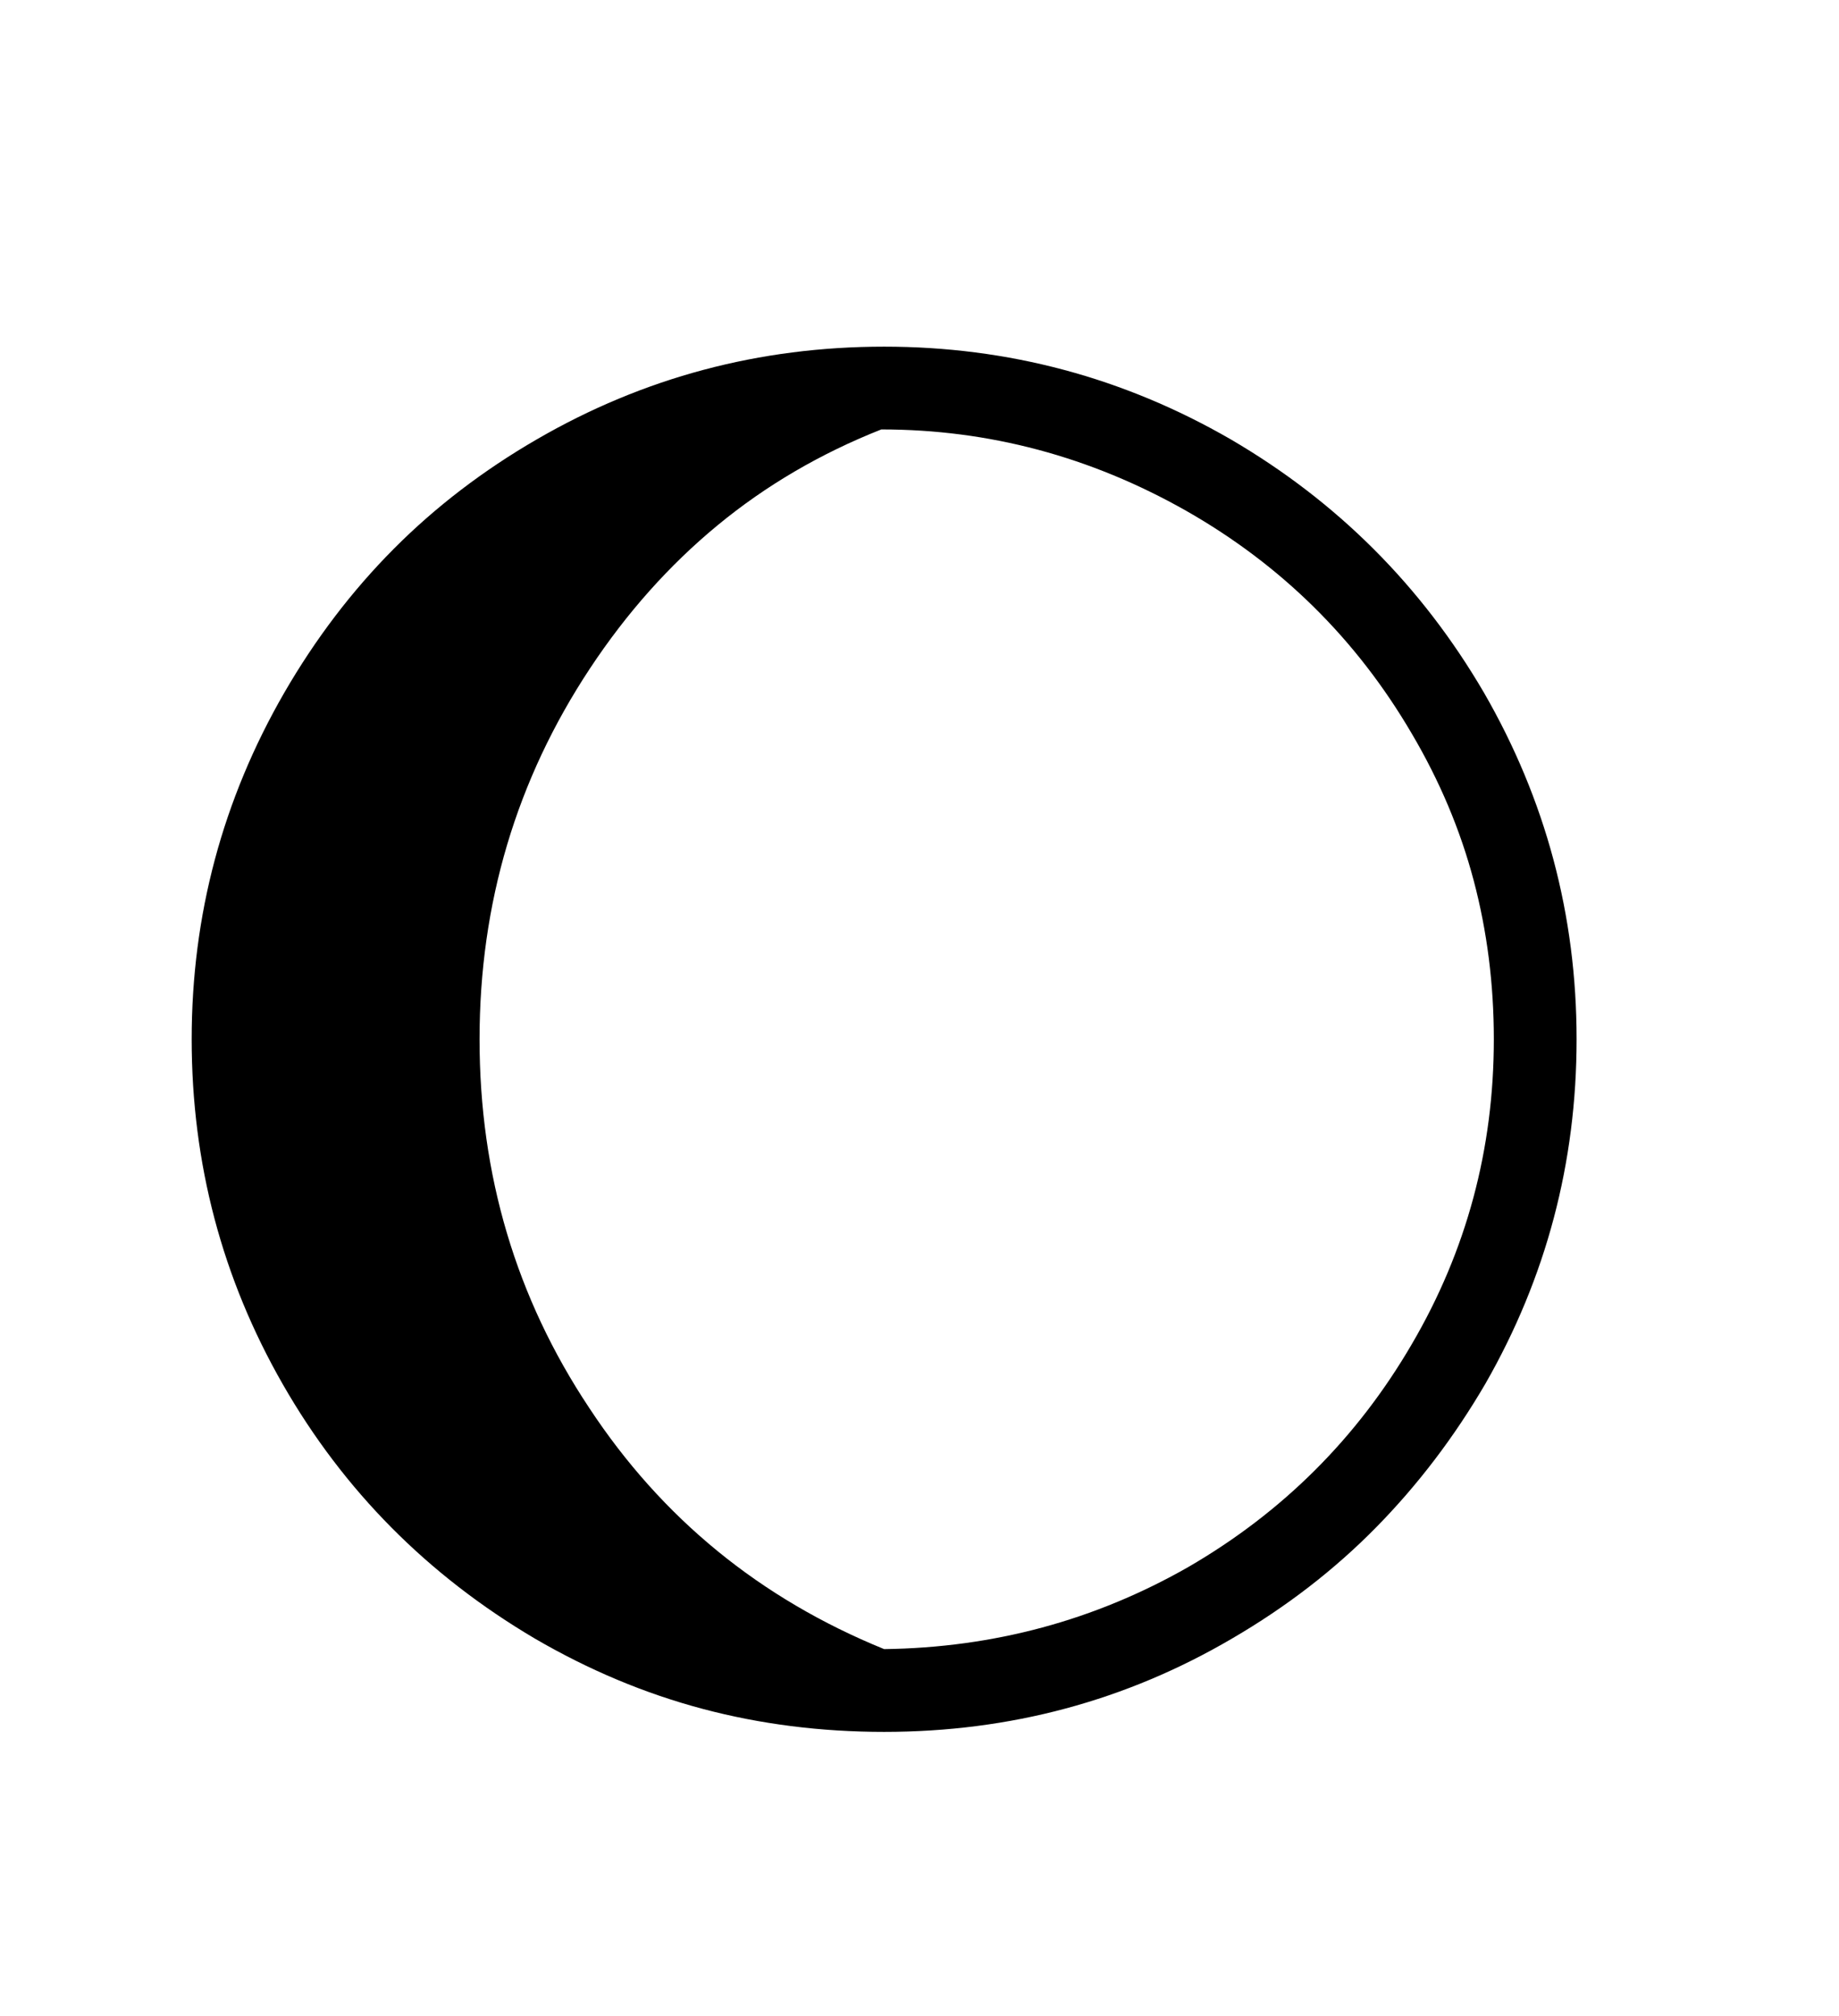 <svg xmlns="http://www.w3.org/2000/svg"
    viewBox="0 0 2600 2850">
  <!--
Digitized data copyright © 2011, Google Corporation.
Android is a trademark of Google and may be registered in certain jurisdictions.
Licensed under the Apache License, Version 2.0
http://www.apache.org/licenses/LICENSE-2.0
  -->
<path d="M678 1469L678 1469Q678 1757 833 1990L833 1990Q987 2224 1250 2331L1250 2331Q1482 2328 1680 2215L1680 2215Q1880 2099 1996 1900L1996 1900Q2112 1702 2112 1469L2112 1469Q2112 1352 2083.5 1244.5 2055 1137 1996 1037L1996 1037Q1879 837 1677 722L1677 722Q1474 607 1246 607L1246 607Q1117 658 1014.5 742.5 912 827 834 945L834 945Q678 1181 678 1469ZM1250 490L1250 490Q1513 490 1740 621L1740 621Q1966 753 2098 979L2098 979Q2229 1206 2229 1469L2229 1469Q2229 1731 2100 1956L2100 1956Q2034 2069 1945.5 2159 1857 2249 1742 2316L1742 2316Q1517 2448 1250 2448L1250 2448Q1116 2448 993.5 2415.5 871 2383 756 2316L756 2316Q529 2182 400 1957L400 1957Q271 1732 271 1469L271 1469Q271 1206 402 979L402 979Q468 865 556.5 776 645 687 759 621L759 621Q985 490 1250 490Z"/>
</svg>